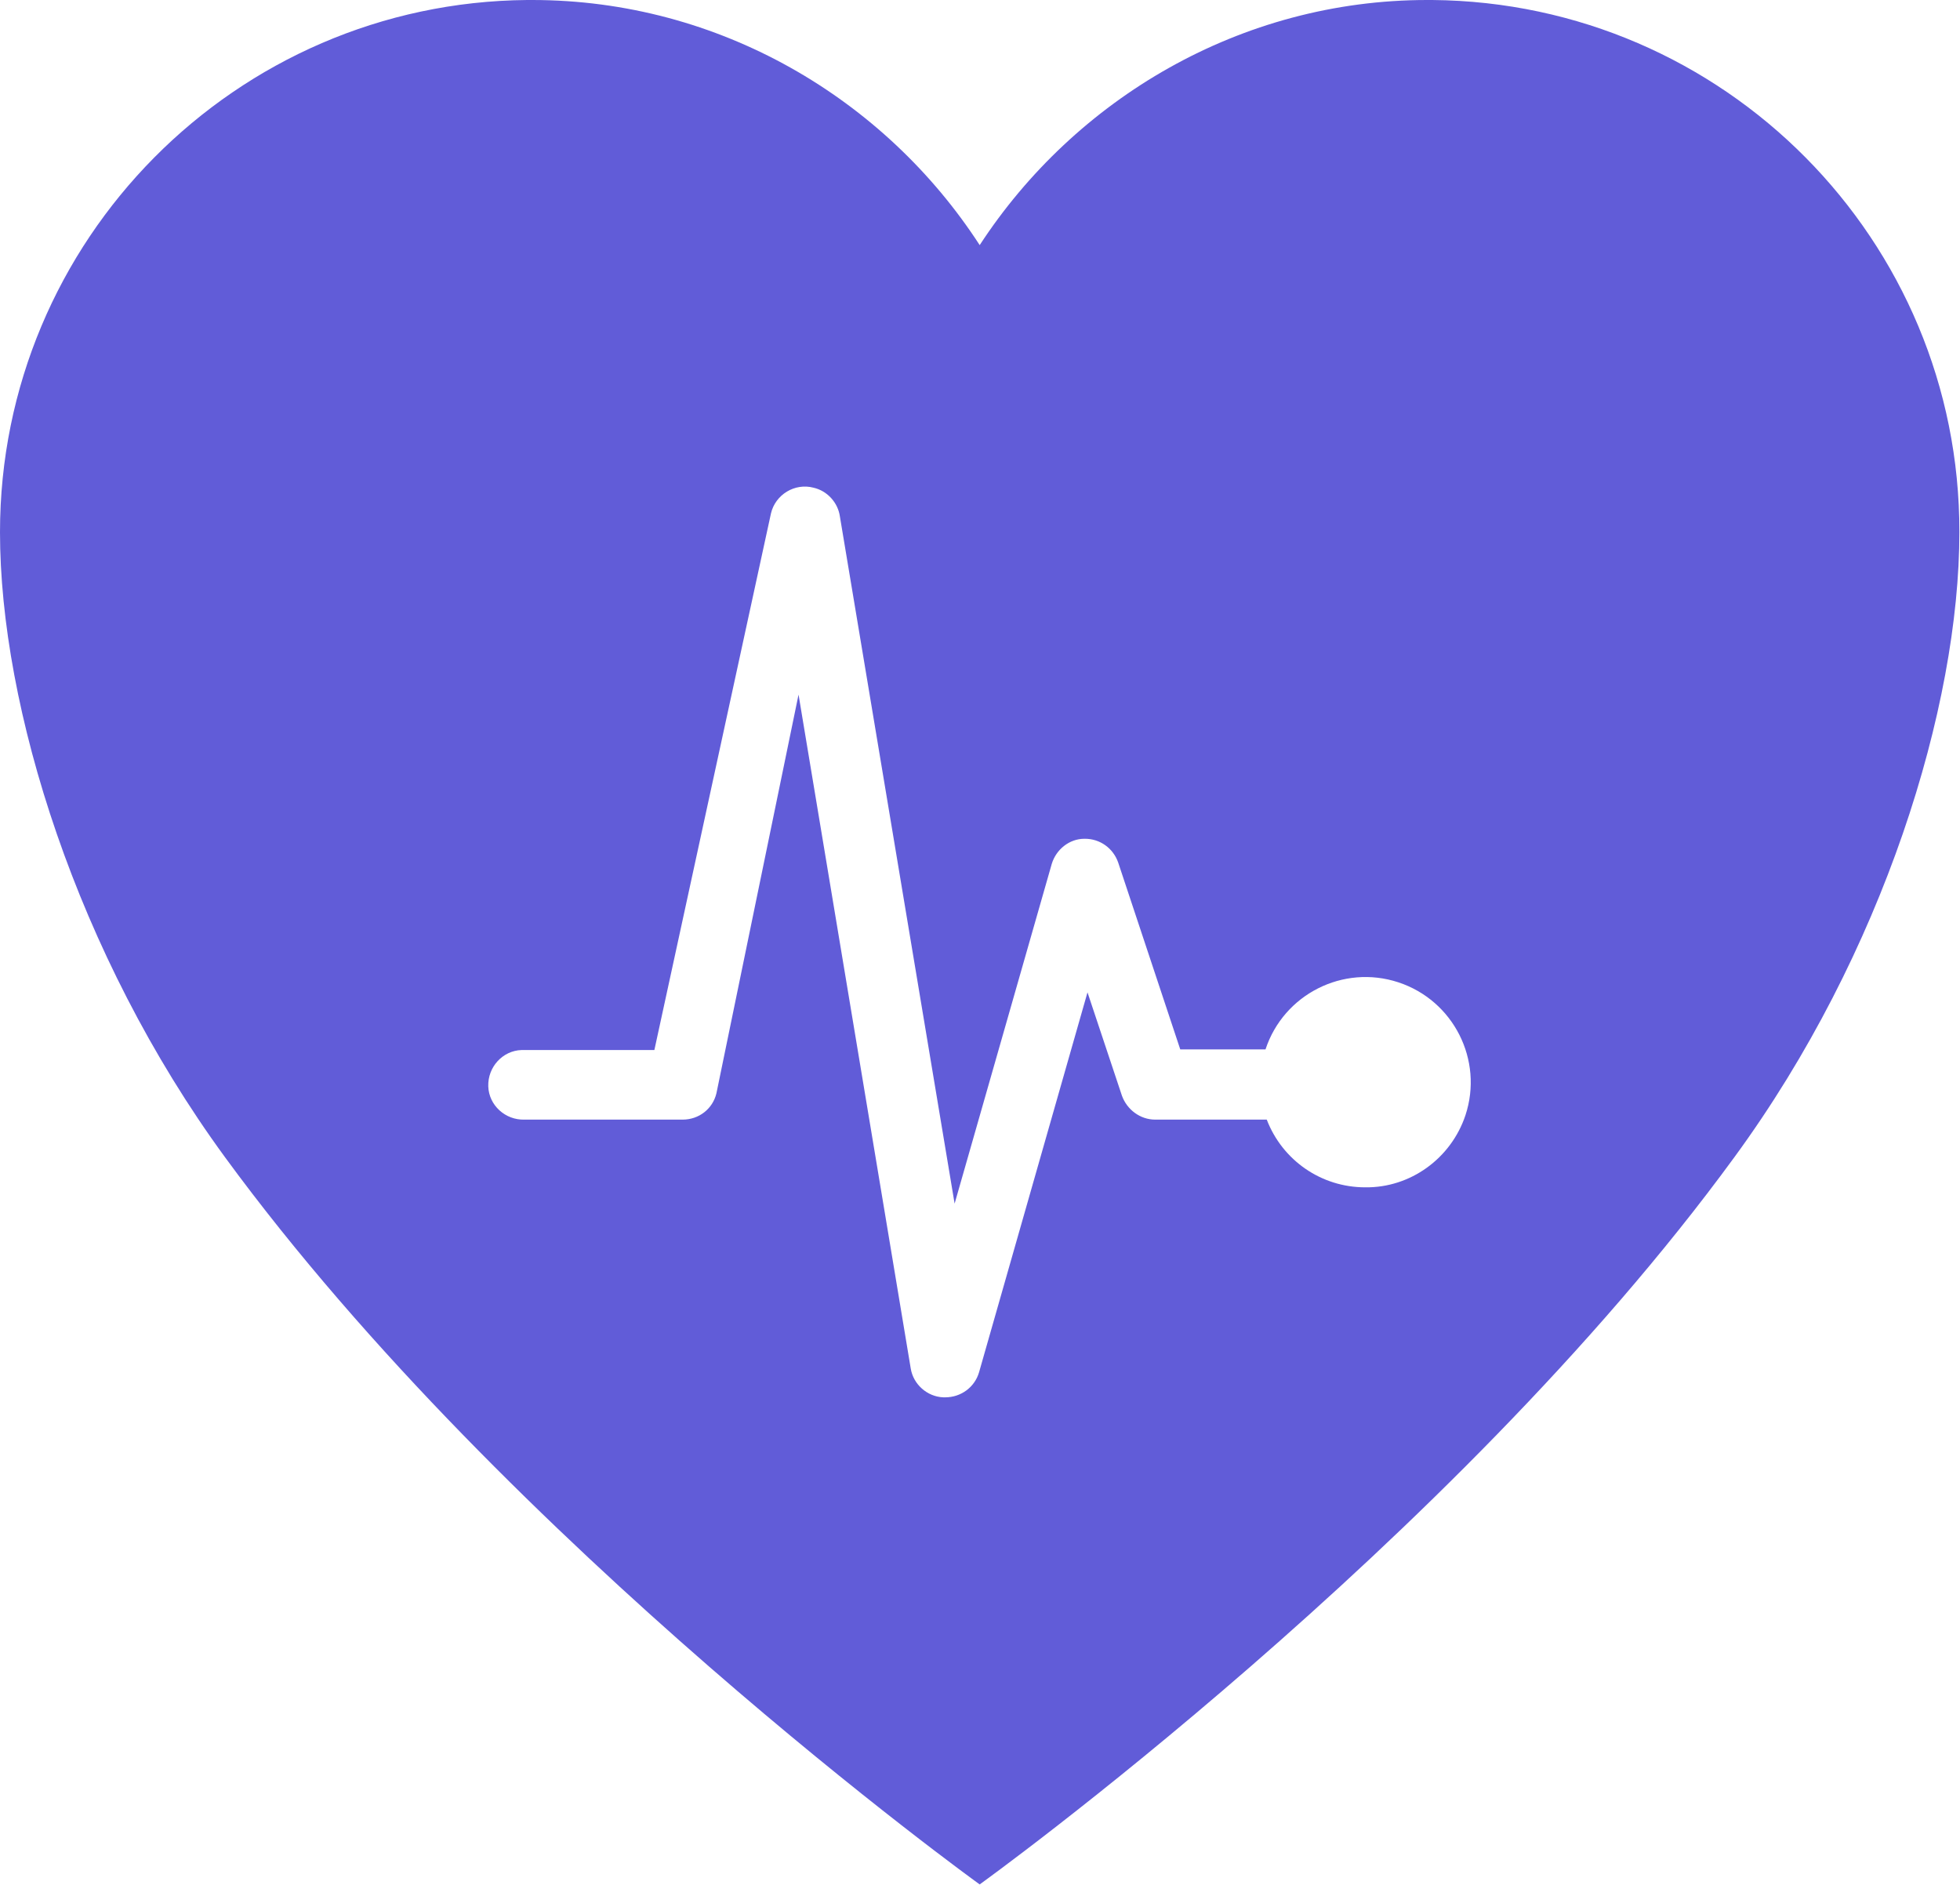 <?xml version="1.0" encoding="utf-8"?>
<!-- Generator: Adobe Illustrator 24.0.1, SVG Export Plug-In . SVG Version: 6.00 Build 0)  -->
<svg version="1.1" id="Layer_1" xmlns="http://www.w3.org/2000/svg" xmlns:xlink="http://www.w3.org/1999/xlink" x="0px" y="0px"
	 viewBox="0 0 312.7 300.7" style="enable-background:new 0 0 312.7 300.7;" xml:space="preserve">
<style type="text/css">
	.st0{fill:#615CD8;}
</style>
<title>medicine</title>
<path class="st0" d="M228.5,0h-0.8c-29.8,0-56.2,15.8-71.4,39.1C141.2,15.8,114.8,0,84.9,0h-0.8C37.6,0.4,0,38.3,0,84.9
	c0,27.8,12.2,67.3,35.9,99.7c45.3,61.9,120.4,116,120.4,116s75.2-54.1,120.4-116c23.8-32.5,35.9-71.9,35.9-99.7
	C312.7,38.3,275.1,0.4,228.5,0z M217.8,189.4c-7,0-13.2-4.3-15.7-10.8h-17.8c-2.4,0-4.5-1.6-5.3-3.8l-5.5-16.5l-17.3,60.6
	c-0.7,2.4-2.9,4-5.4,4h-0.3c-2.6-0.1-4.8-2.1-5.2-4.6l-17.9-107.5l-13.1,63.6c-0.6,2.5-2.8,4.2-5.4,4.2H83.7
	c-3.1,0.1-5.7-2.3-5.8-5.3c-0.1-3.1,2.3-5.7,5.3-5.8c0.2,0,0.3,0,0.5,0h20.7L123,81.9c0.7-3,3.8-4.9,6.8-4.1
	c2.2,0.5,3.9,2.4,4.2,4.6l18.3,109.6l15.5-54.2c0.7-2.3,2.8-4,5.2-4h0.1c2.4,0,4.5,1.5,5.3,3.8l9.9,29.8h13.6
	c2.9-8.8,12.4-13.6,21.2-10.7c8.8,2.9,13.6,12.4,10.7,21.2C231.5,184.8,225,189.5,217.8,189.4L217.8,189.4z"/>
</svg>
